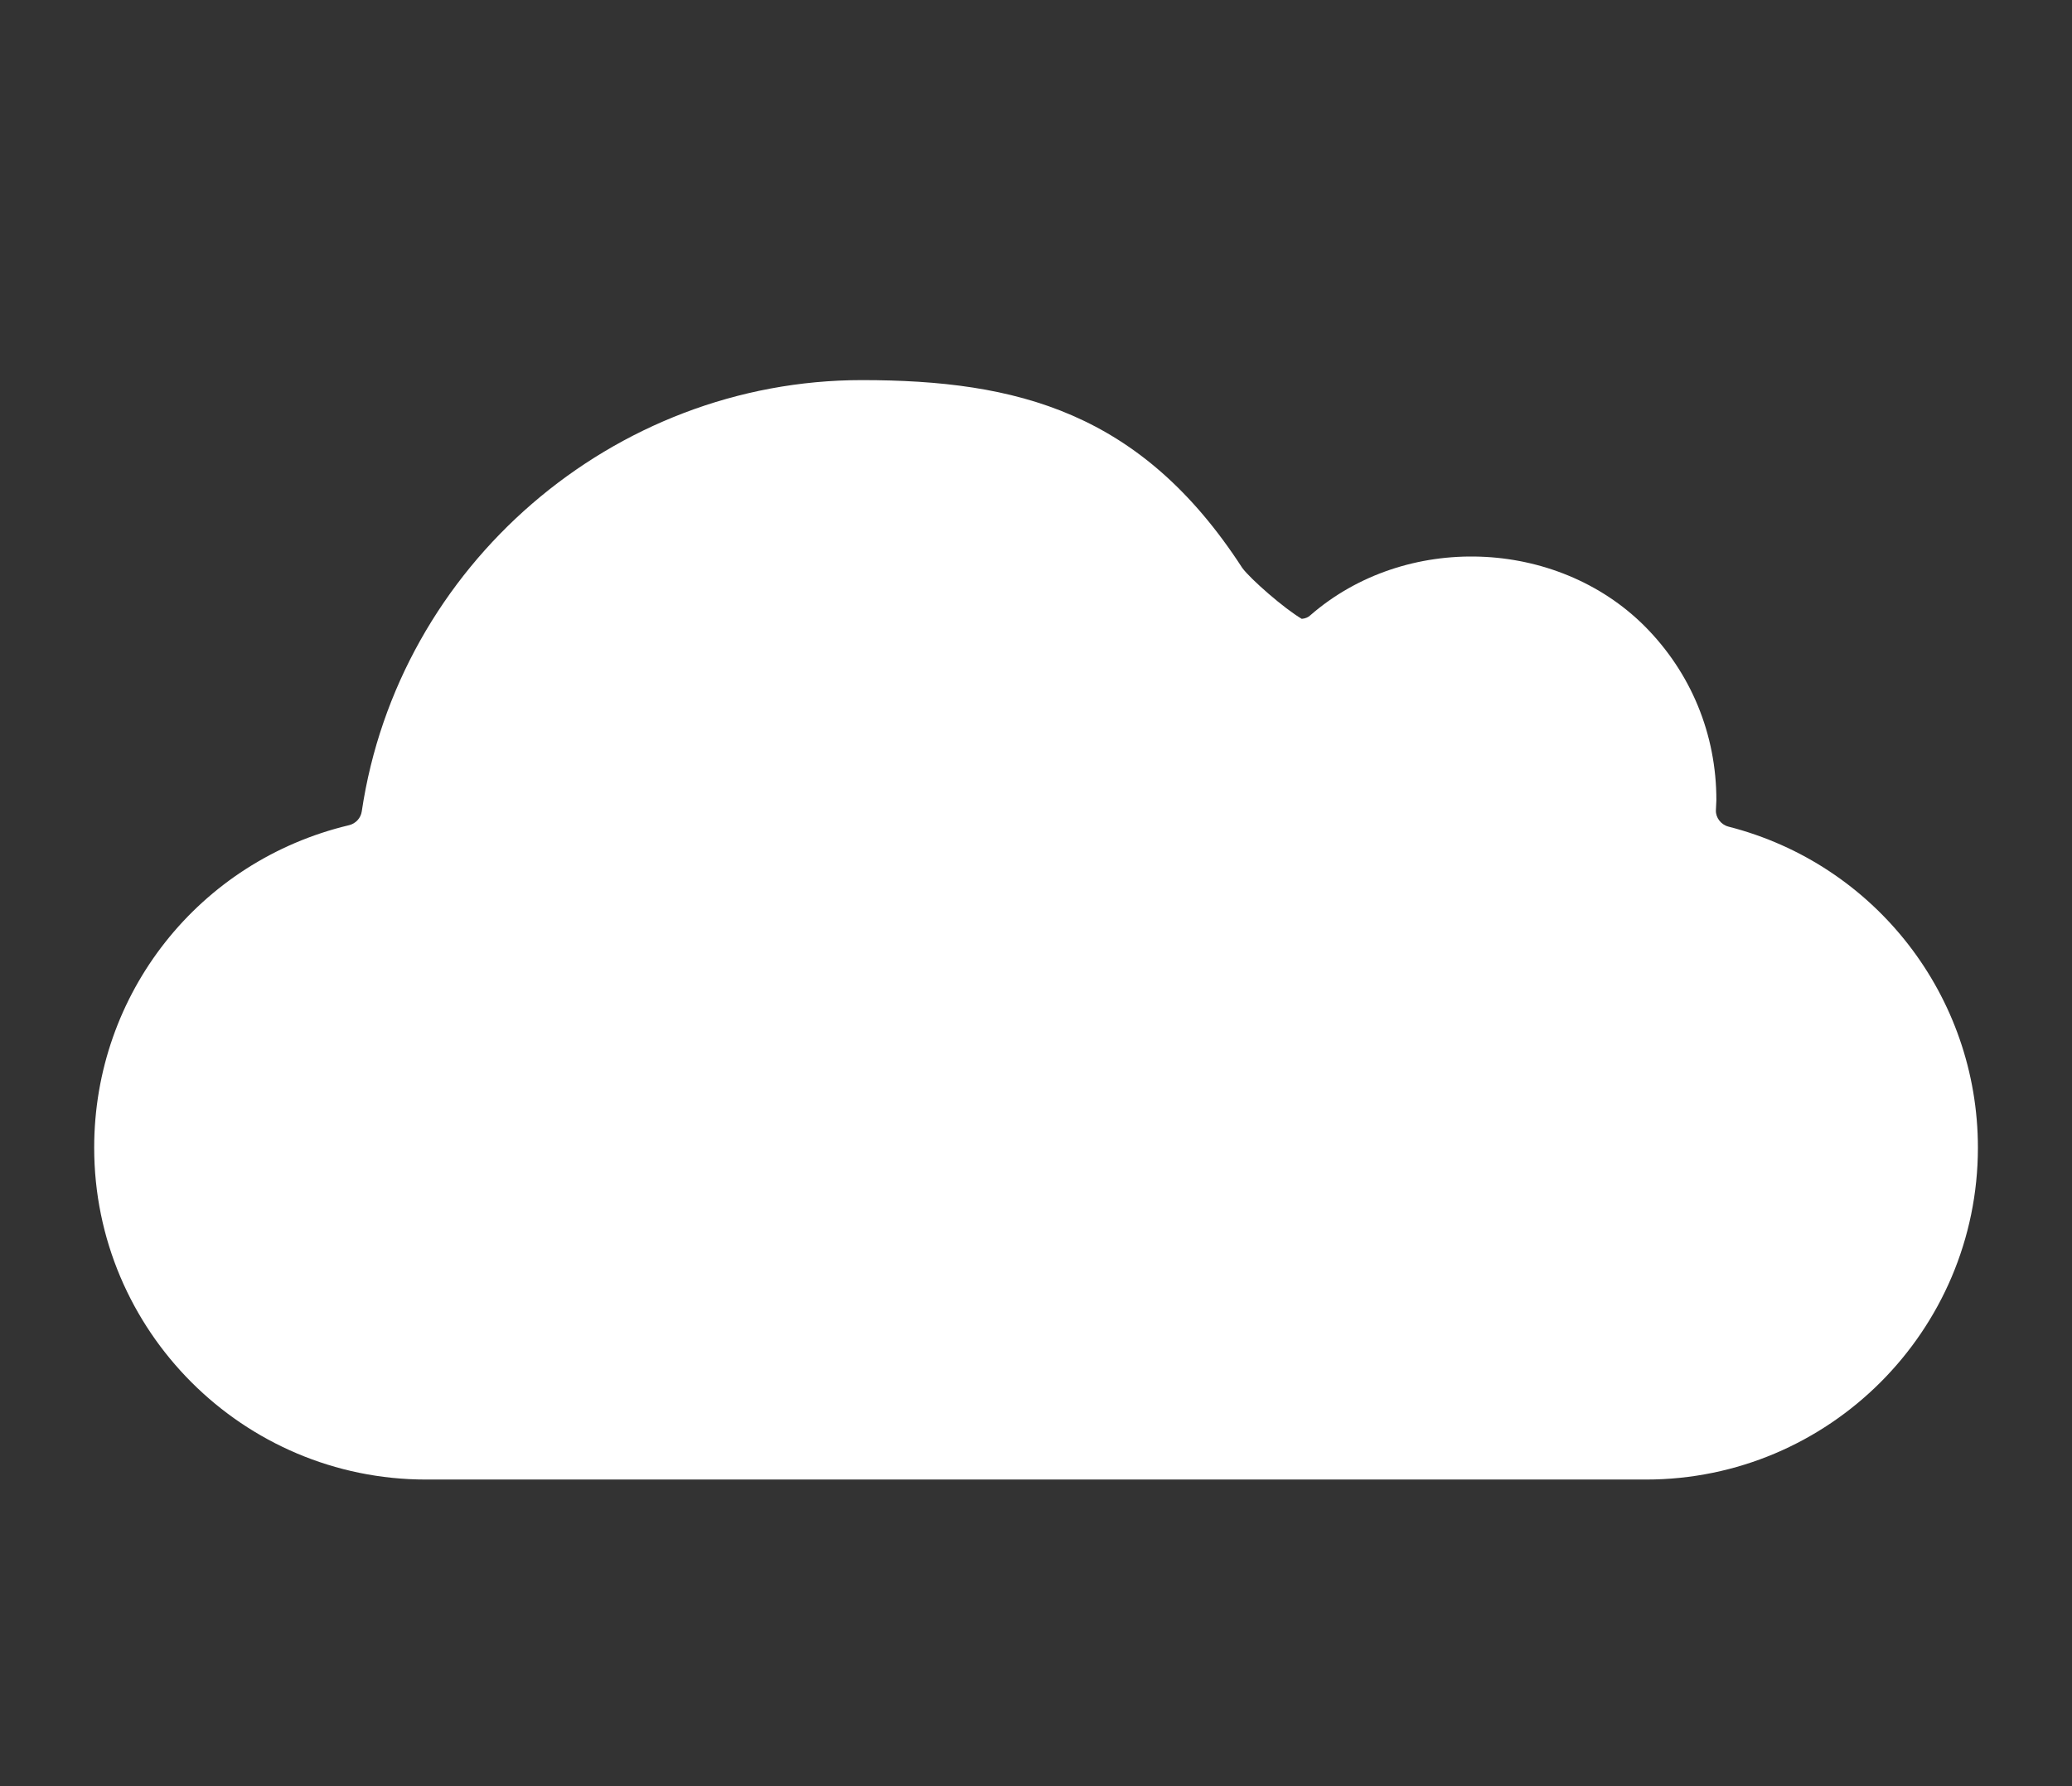 <?xml version="1.0" encoding="utf-8"?>
<!-- Generator: Adobe Illustrator 16.0.0, SVG Export Plug-In . SVG Version: 6.00 Build 0)  -->
<!DOCTYPE svg PUBLIC "-//W3C//DTD SVG 1.1//EN" "http://www.w3.org/Graphics/SVG/1.1/DTD/svg11.dtd">
<svg version="1.1" id="Layer_1" xmlns="http://www.w3.org/2000/svg" xmlns:xlink="http://www.w3.org/1999/xlink" x="0px" y="0px"
	 width="22px" height="18.966px" viewBox="3.5 0 22 18.966" enable-background="new 3.5 0 22 18.966" xml:space="preserve">
<rect x="3.5" y="0" width="22" height="18.966" fill="#333333" stroke="none"/>
<path fill="#FFFFFF" d="M20.977,15.71H8.023c-1.943,0-3.523-1.58-3.523-3.524c0-1.635,1.112-3.044,2.706-3.424
	c0.071-0.017,0.125-0.076,0.135-0.146c0.388-2.611,2.67-4.58,5.31-4.58c1.649,0,2.967,0.339,4.039,1.994
	c0.088,0.12,0.45,0.435,0.632,0.541c0.041-0.004,0.069-0.017,0.091-0.038c1.008-0.878,2.613-0.82,3.549,0.115
	c0.493,0.494,0.763,1.15,0.762,1.849l-0.005,0.107c-0.003,0.077,0.053,0.152,0.133,0.173c1.56,0.398,2.649,1.801,2.649,3.41
	C24.5,14.13,22.919,15.71,20.977,15.71z"/>
</svg>
